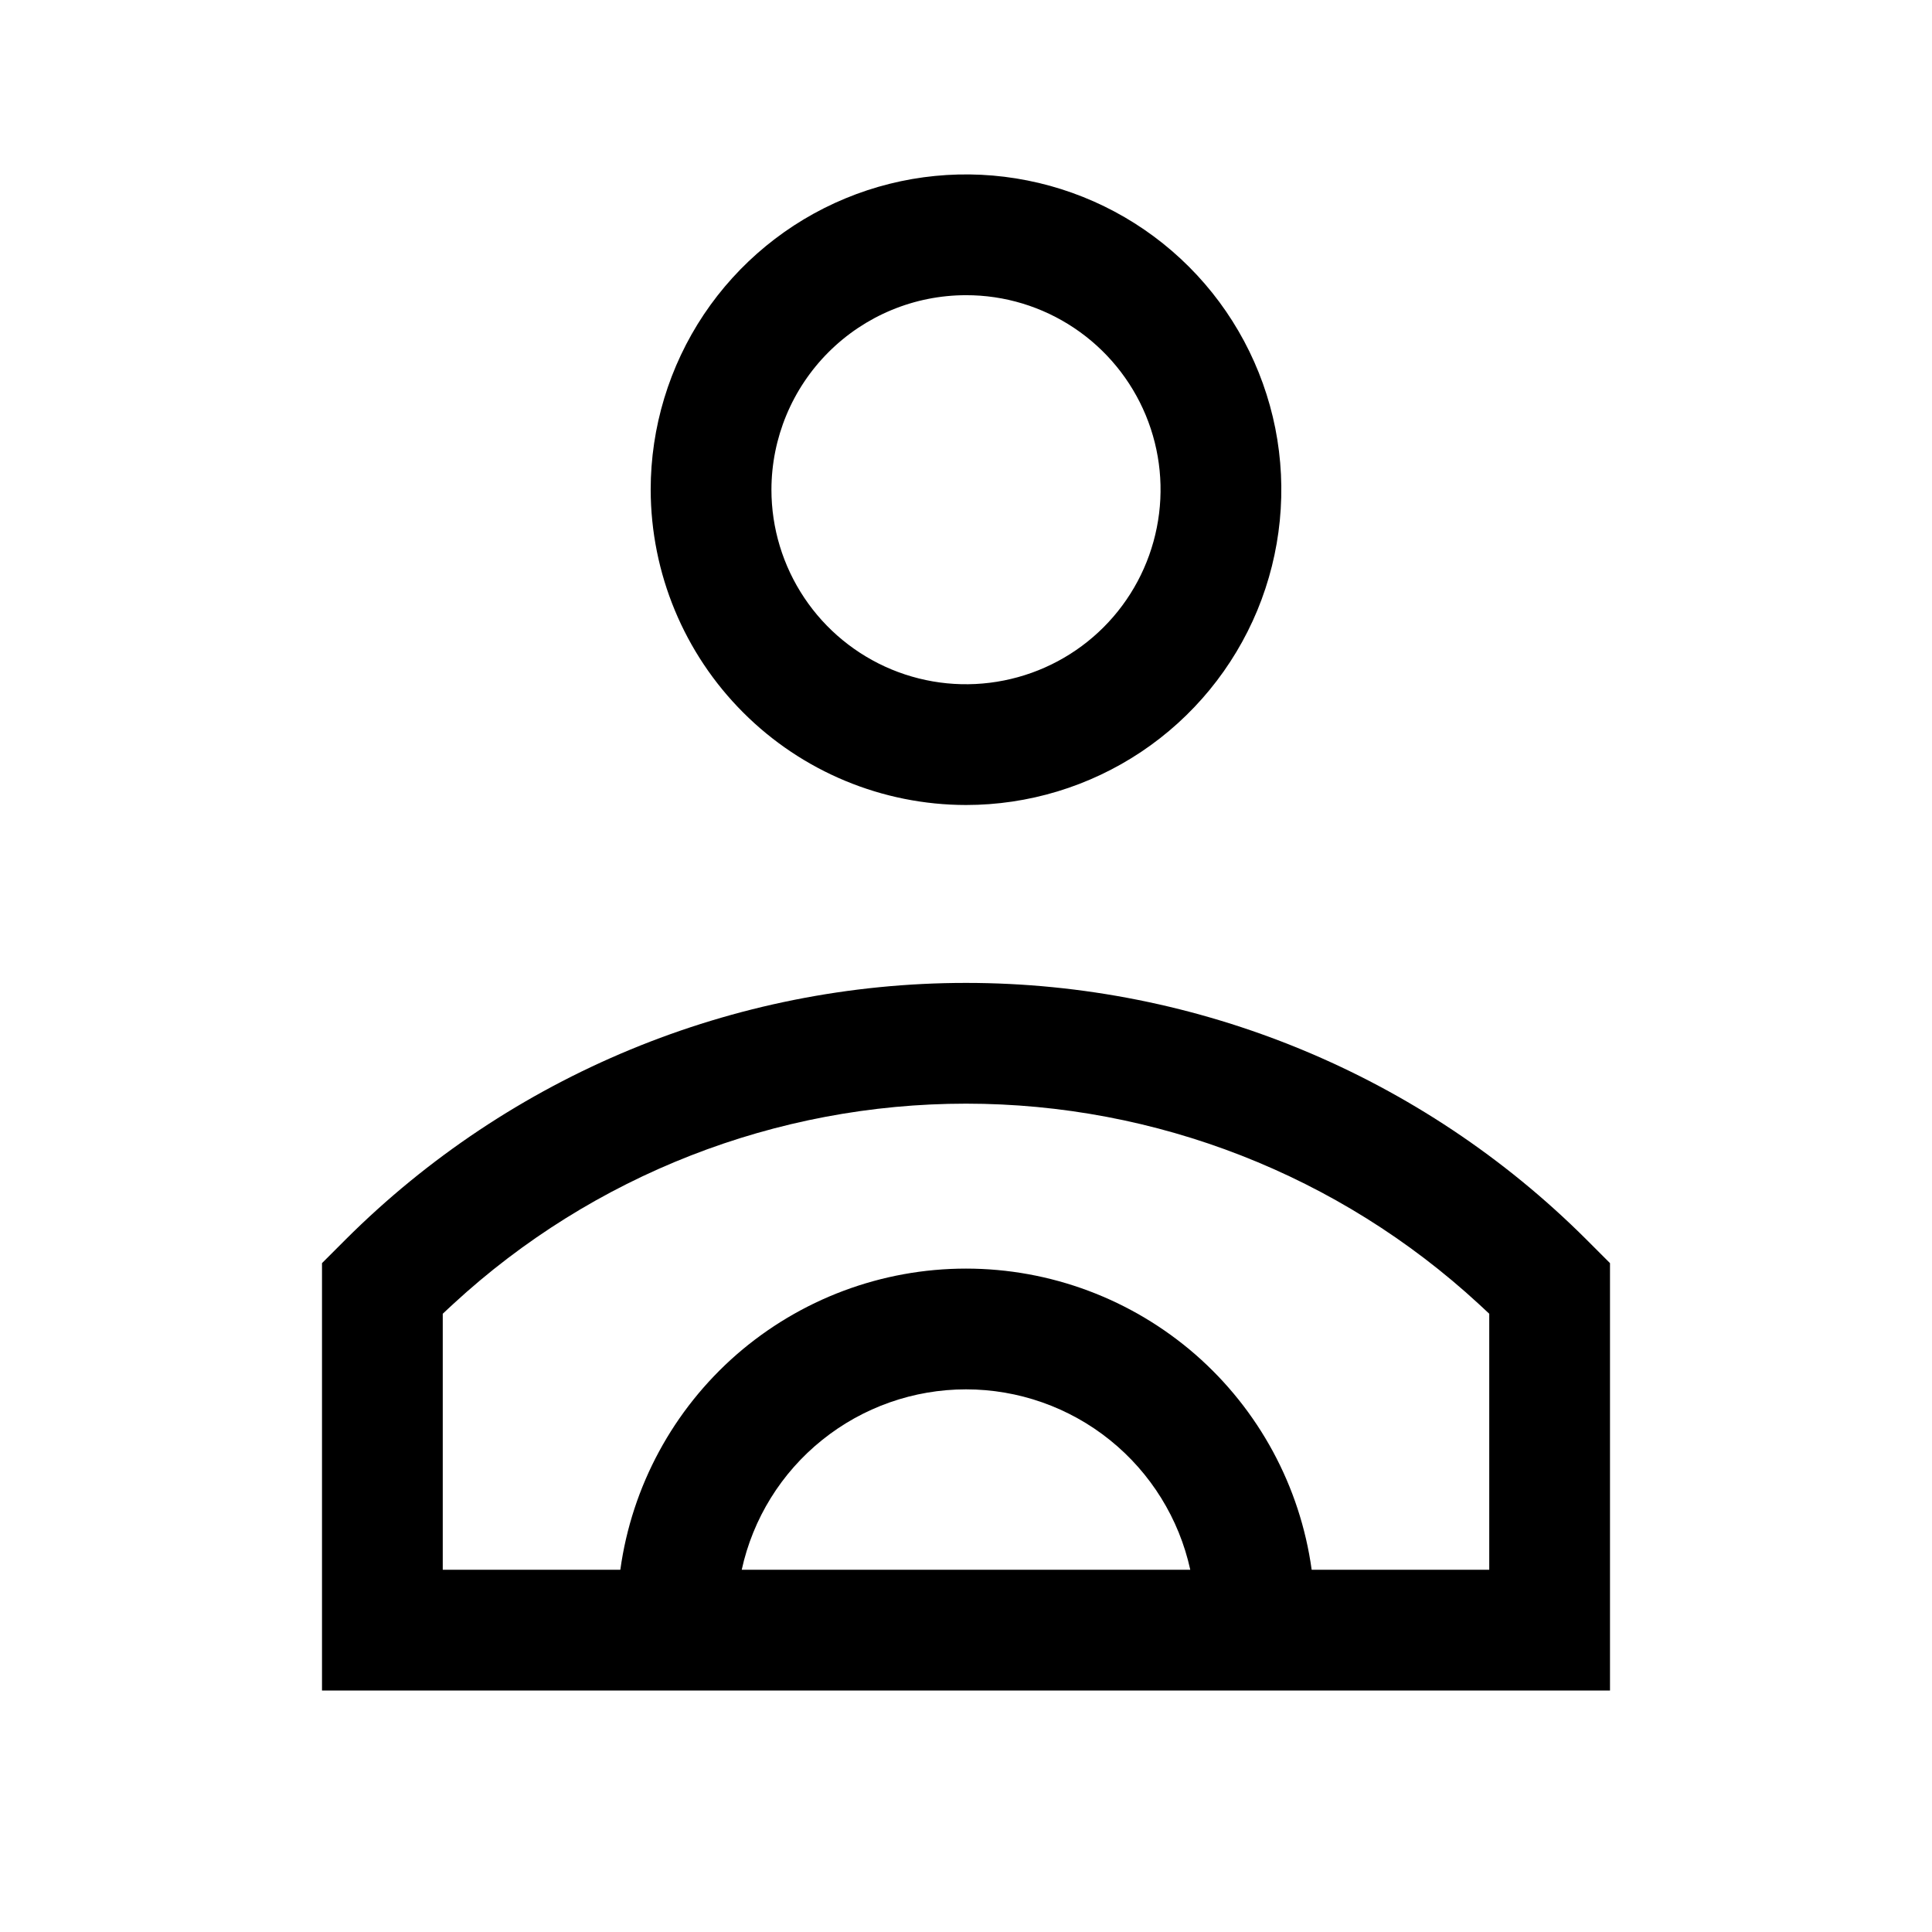<svg width="24" height="24" viewBox="0 0 24 24" fill="none" xmlns="http://www.w3.org/2000/svg">
<path d="M12 10C12.775 10 13.532 9.77 14.176 9.34C14.82 8.91 15.322 8.298 15.619 7.582C15.915 6.866 15.993 6.079 15.842 5.319C15.69 4.559 15.317 3.861 14.77 3.314C14.222 2.766 13.524 2.393 12.764 2.242C12.005 2.091 11.217 2.168 10.501 2.465C9.786 2.761 9.174 3.263 8.743 3.907C8.313 4.551 8.083 5.309 8.083 6.083C8.085 7.122 8.498 8.117 9.232 8.851C9.966 9.586 10.962 9.999 12 10ZM12 3.667C12.478 3.666 12.945 3.808 13.343 4.074C13.74 4.339 14.05 4.717 14.233 5.158C14.416 5.6 14.464 6.086 14.37 6.555C14.277 7.023 14.047 7.454 13.709 7.792C13.371 8.13 12.94 8.36 12.472 8.453C12.003 8.547 11.517 8.499 11.075 8.316C10.634 8.133 10.256 7.823 9.991 7.426C9.725 7.028 9.583 6.561 9.583 6.083C9.584 5.442 9.839 4.828 10.292 4.375C10.745 3.922 11.359 3.667 12 3.667ZM19.707 15.398C17.662 13.357 14.89 12.21 12 12.21C9.11 12.21 6.339 13.357 4.293 15.398L4 15.691V21H20V15.691L19.707 15.398ZM9.214 19.5C9.353 18.865 9.705 18.296 10.212 17.889C10.719 17.481 11.35 17.259 12 17.259C12.65 17.259 13.281 17.481 13.788 17.889C14.294 18.296 14.647 18.865 14.786 19.5H9.214ZM18.5 19.5H16.294C16.151 18.463 15.637 17.513 14.848 16.825C14.058 16.138 13.047 15.759 12 15.759C10.953 15.759 9.942 16.138 9.152 16.825C8.363 17.513 7.849 18.463 7.706 19.5H5.5V16.32C5.527 16.296 5.603 16.222 5.631 16.198C7.366 14.598 9.64 13.71 12 13.71C14.36 13.71 16.634 14.598 18.369 16.198C18.397 16.222 18.473 16.296 18.5 16.32V19.5Z" fill="black"/>
</svg>
